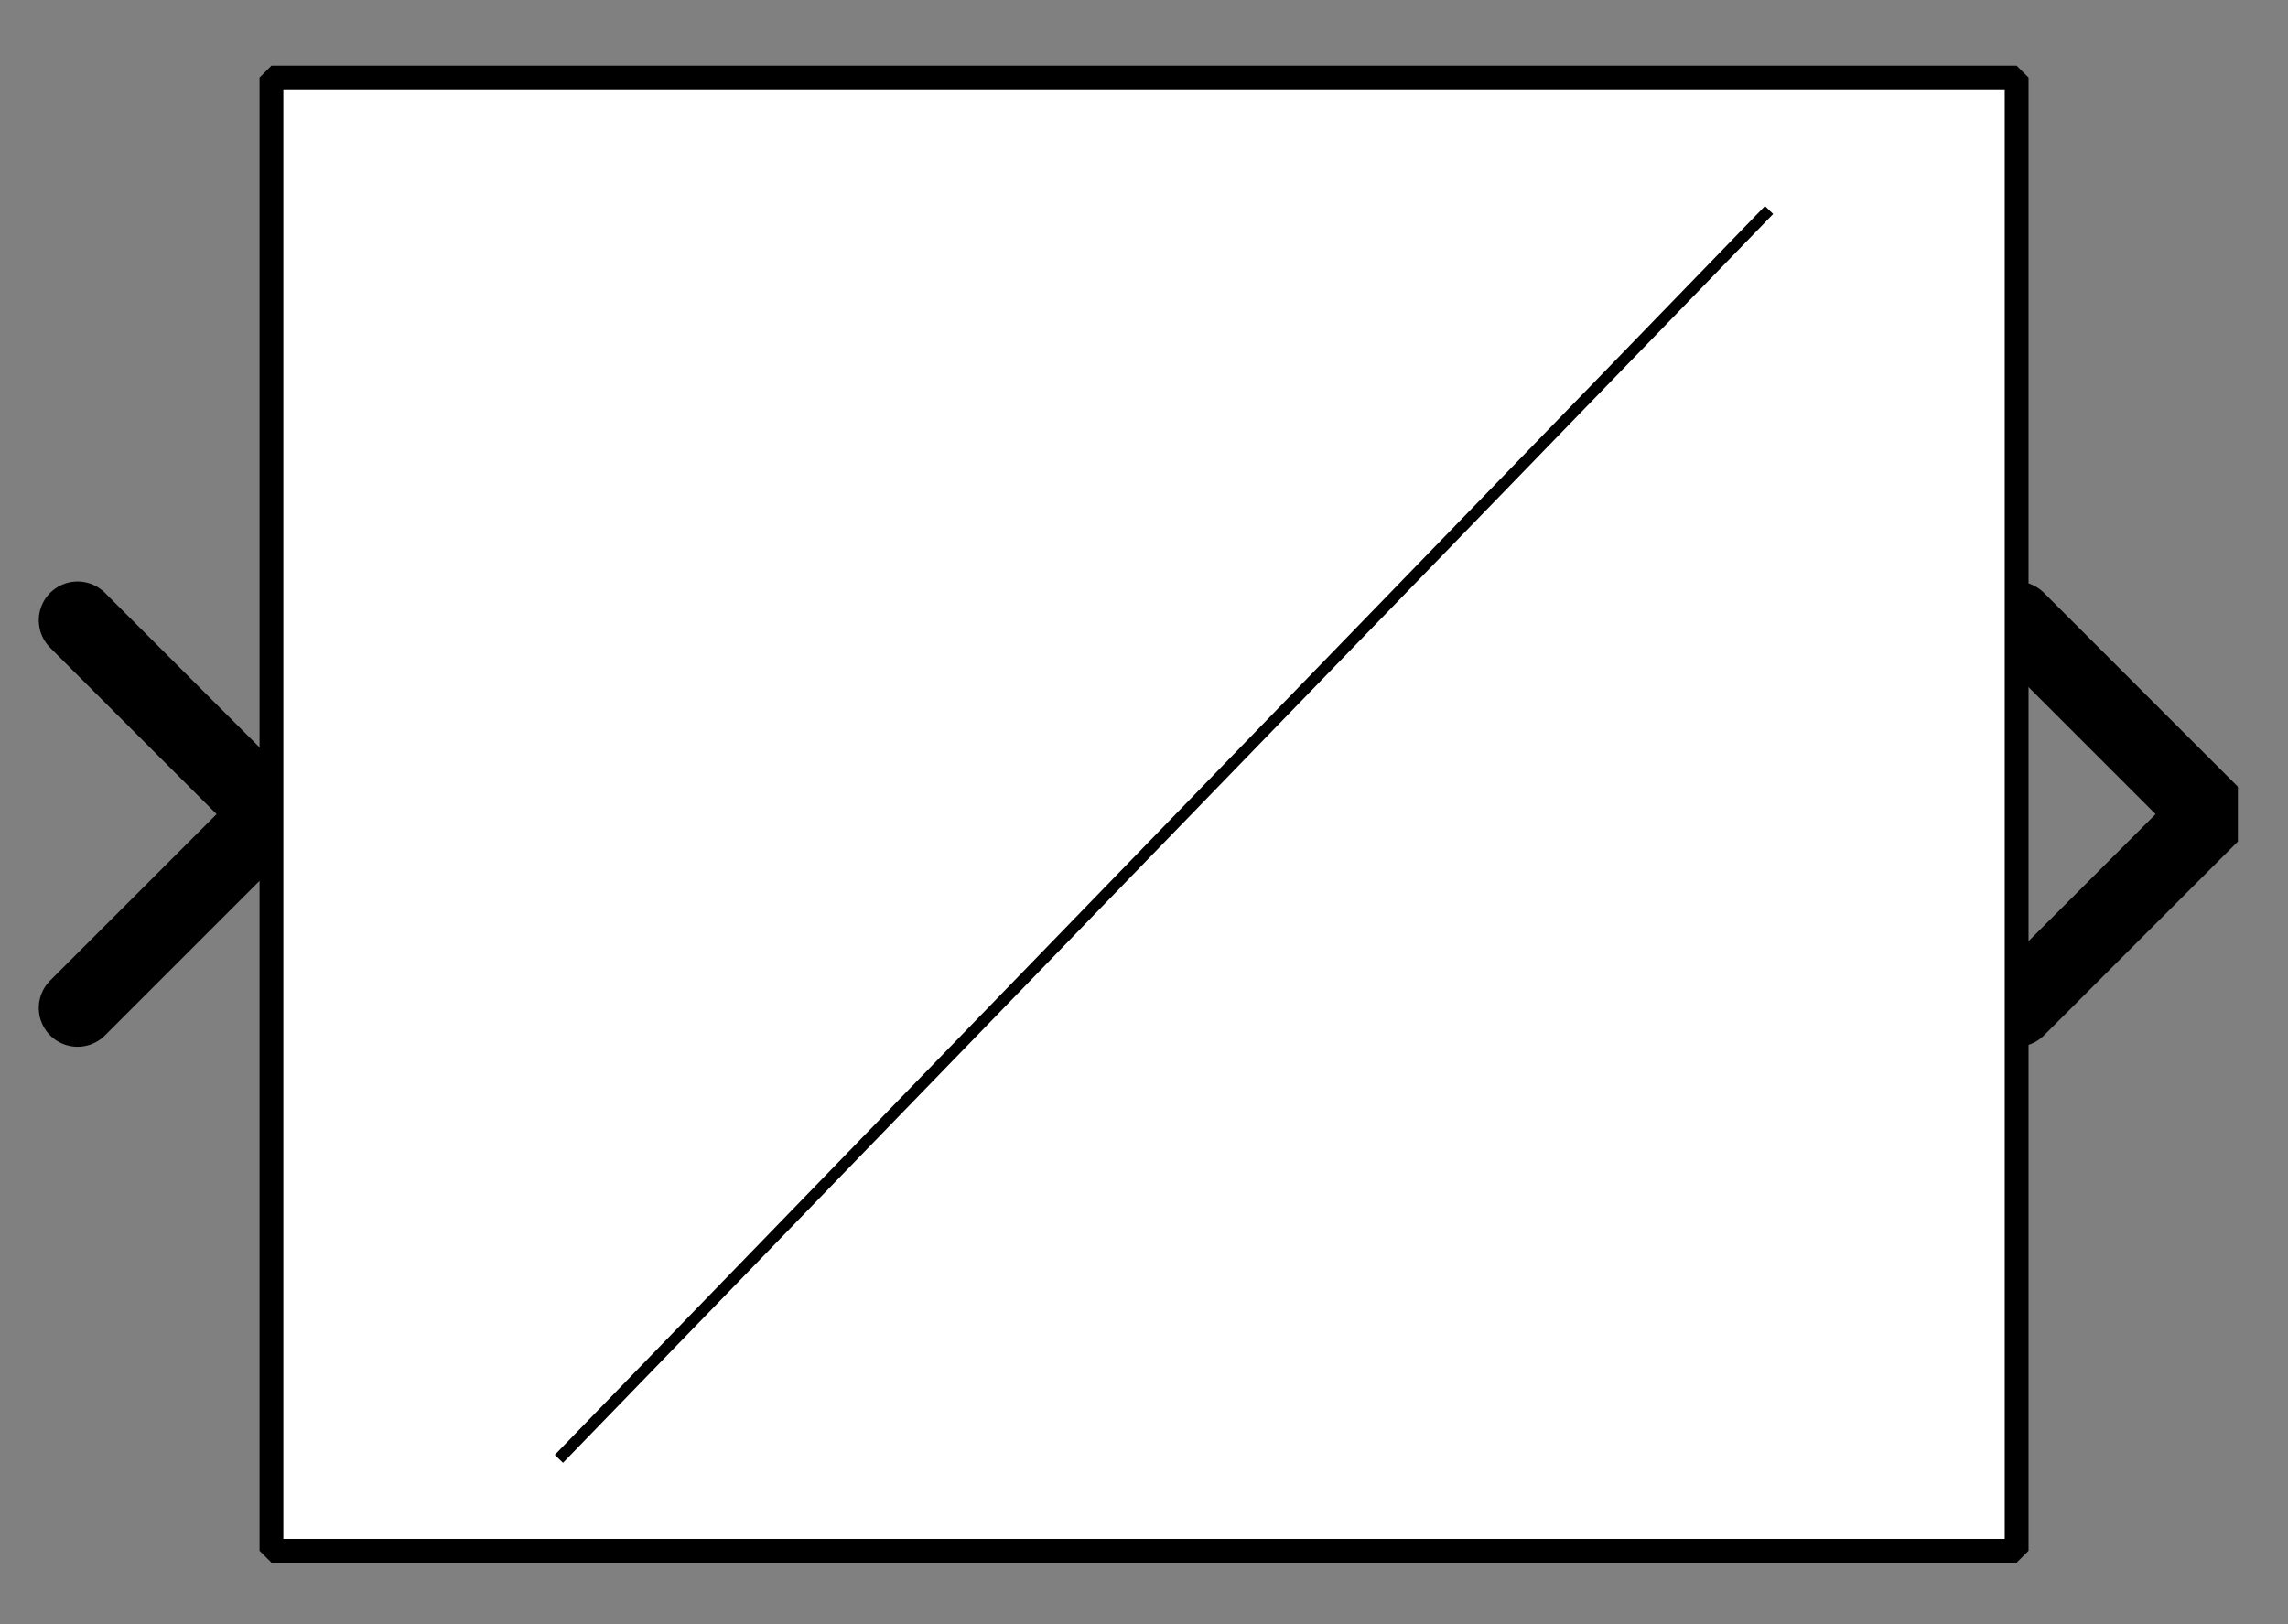 <?xml version="1.0" encoding="UTF-8"?><svg width="52.917mm" height="37.571mm" viewBox="0 0 200 142" xmlns="http://www.w3.org/2000/svg" xmlns:xlink="http://www.w3.org/1999/xlink"><rect x="0" y="0" width="200" height="142" fill="#808080" stroke="none"/><g fill="none" stroke="black" stroke-width="1" fill-rule="evenodd" stroke-linecap="square" stroke-linejoin="bevel"><g clip-path="none" fill="none" opacity="1" stroke="none" stroke-opacity="0" transform="matrix(1,0,0,1,0,0)"><path d="M0,0 L200,0 L200,142 L0,142 L0,0 z" fill-rule="evenodd" vector-effect="none"/></g><defs><clipPath id="clip3"><path d="M-52,-21 L7,-21 L7,21 L-52,21 L-52,-21 z"/></clipPath></defs><g clip-path="url(#clip3)" fill="none" opacity="1" stroke="#000000" stroke-linecap="round" stroke-linejoin="miter" stroke-miterlimit="2" stroke-opacity="1" stroke-width="2" transform="matrix(3.39,0,0,3.39,176.271,71.186)"><path d="M0,-5 L5,0 L0,5" fill-rule="evenodd" vector-effect="none"/></g><defs><clipPath id="clip6"><path d="M7,21 L-52,21 L-52,-21 L7,-21 L7,21 z"/></clipPath></defs><g clip-path="url(#clip6)" fill="none" opacity="1" stroke="#000000" stroke-linecap="round" stroke-linejoin="miter" stroke-miterlimit="2" stroke-opacity="1" stroke-width="2" transform="matrix(-3.39,0,0,-3.39,23.729,71.186)"><path d="M5,-5 L0,0 L5,5" fill-rule="evenodd" vector-effect="none"/></g><defs><clipPath id="clip9"><path d="M-7,-2 L52,-2 L52,40 L-7,40 L-7,-2 z"/></clipPath></defs><g clip-path="url(#clip9)" fill="#ffffff" fill-opacity="1" opacity="1" stroke="none" stroke-opacity="0" transform="matrix(3.39,0,0,3.39,23.729,6.78)"><path d="M0,0 L45,0 L45,38 L0,38 L0,0 z" fill-rule="evenodd" vector-effect="none"/></g><defs><clipPath id="clip13"><path d="M285,416 L330,416 L330,454 L285,454 L285,416 z"/></clipPath></defs><g clip-path="url(#clip13)" fill="none" opacity="1" stroke="#000000" stroke-linecap="butt" stroke-linejoin="miter" stroke-miterlimit="2" stroke-opacity="1" stroke-width="0.295" transform="matrix(3.39,0,0,3.39,-940.678,-1401.69)"><polyline fill="none" points="292,451 323,419" vector-effect="none"/></g><defs><clipPath id="clip18"><path d="M-7,-2 L52,-2 L52,40 L-7,40 L-7,-2 z"/></clipPath></defs><g clip-path="url(#clip18)" fill="none" opacity="1" stroke="#000000" stroke-linecap="butt" stroke-linejoin="miter" stroke-miterlimit="2" stroke-opacity="1" stroke-width="0.614" transform="matrix(3.39,0,0,3.39,23.729,6.78)"><path d="M0,0 L45,0 L45,38 L0,38 L0,0 z" fill-rule="evenodd" vector-effect="none"/></g></g></svg>
